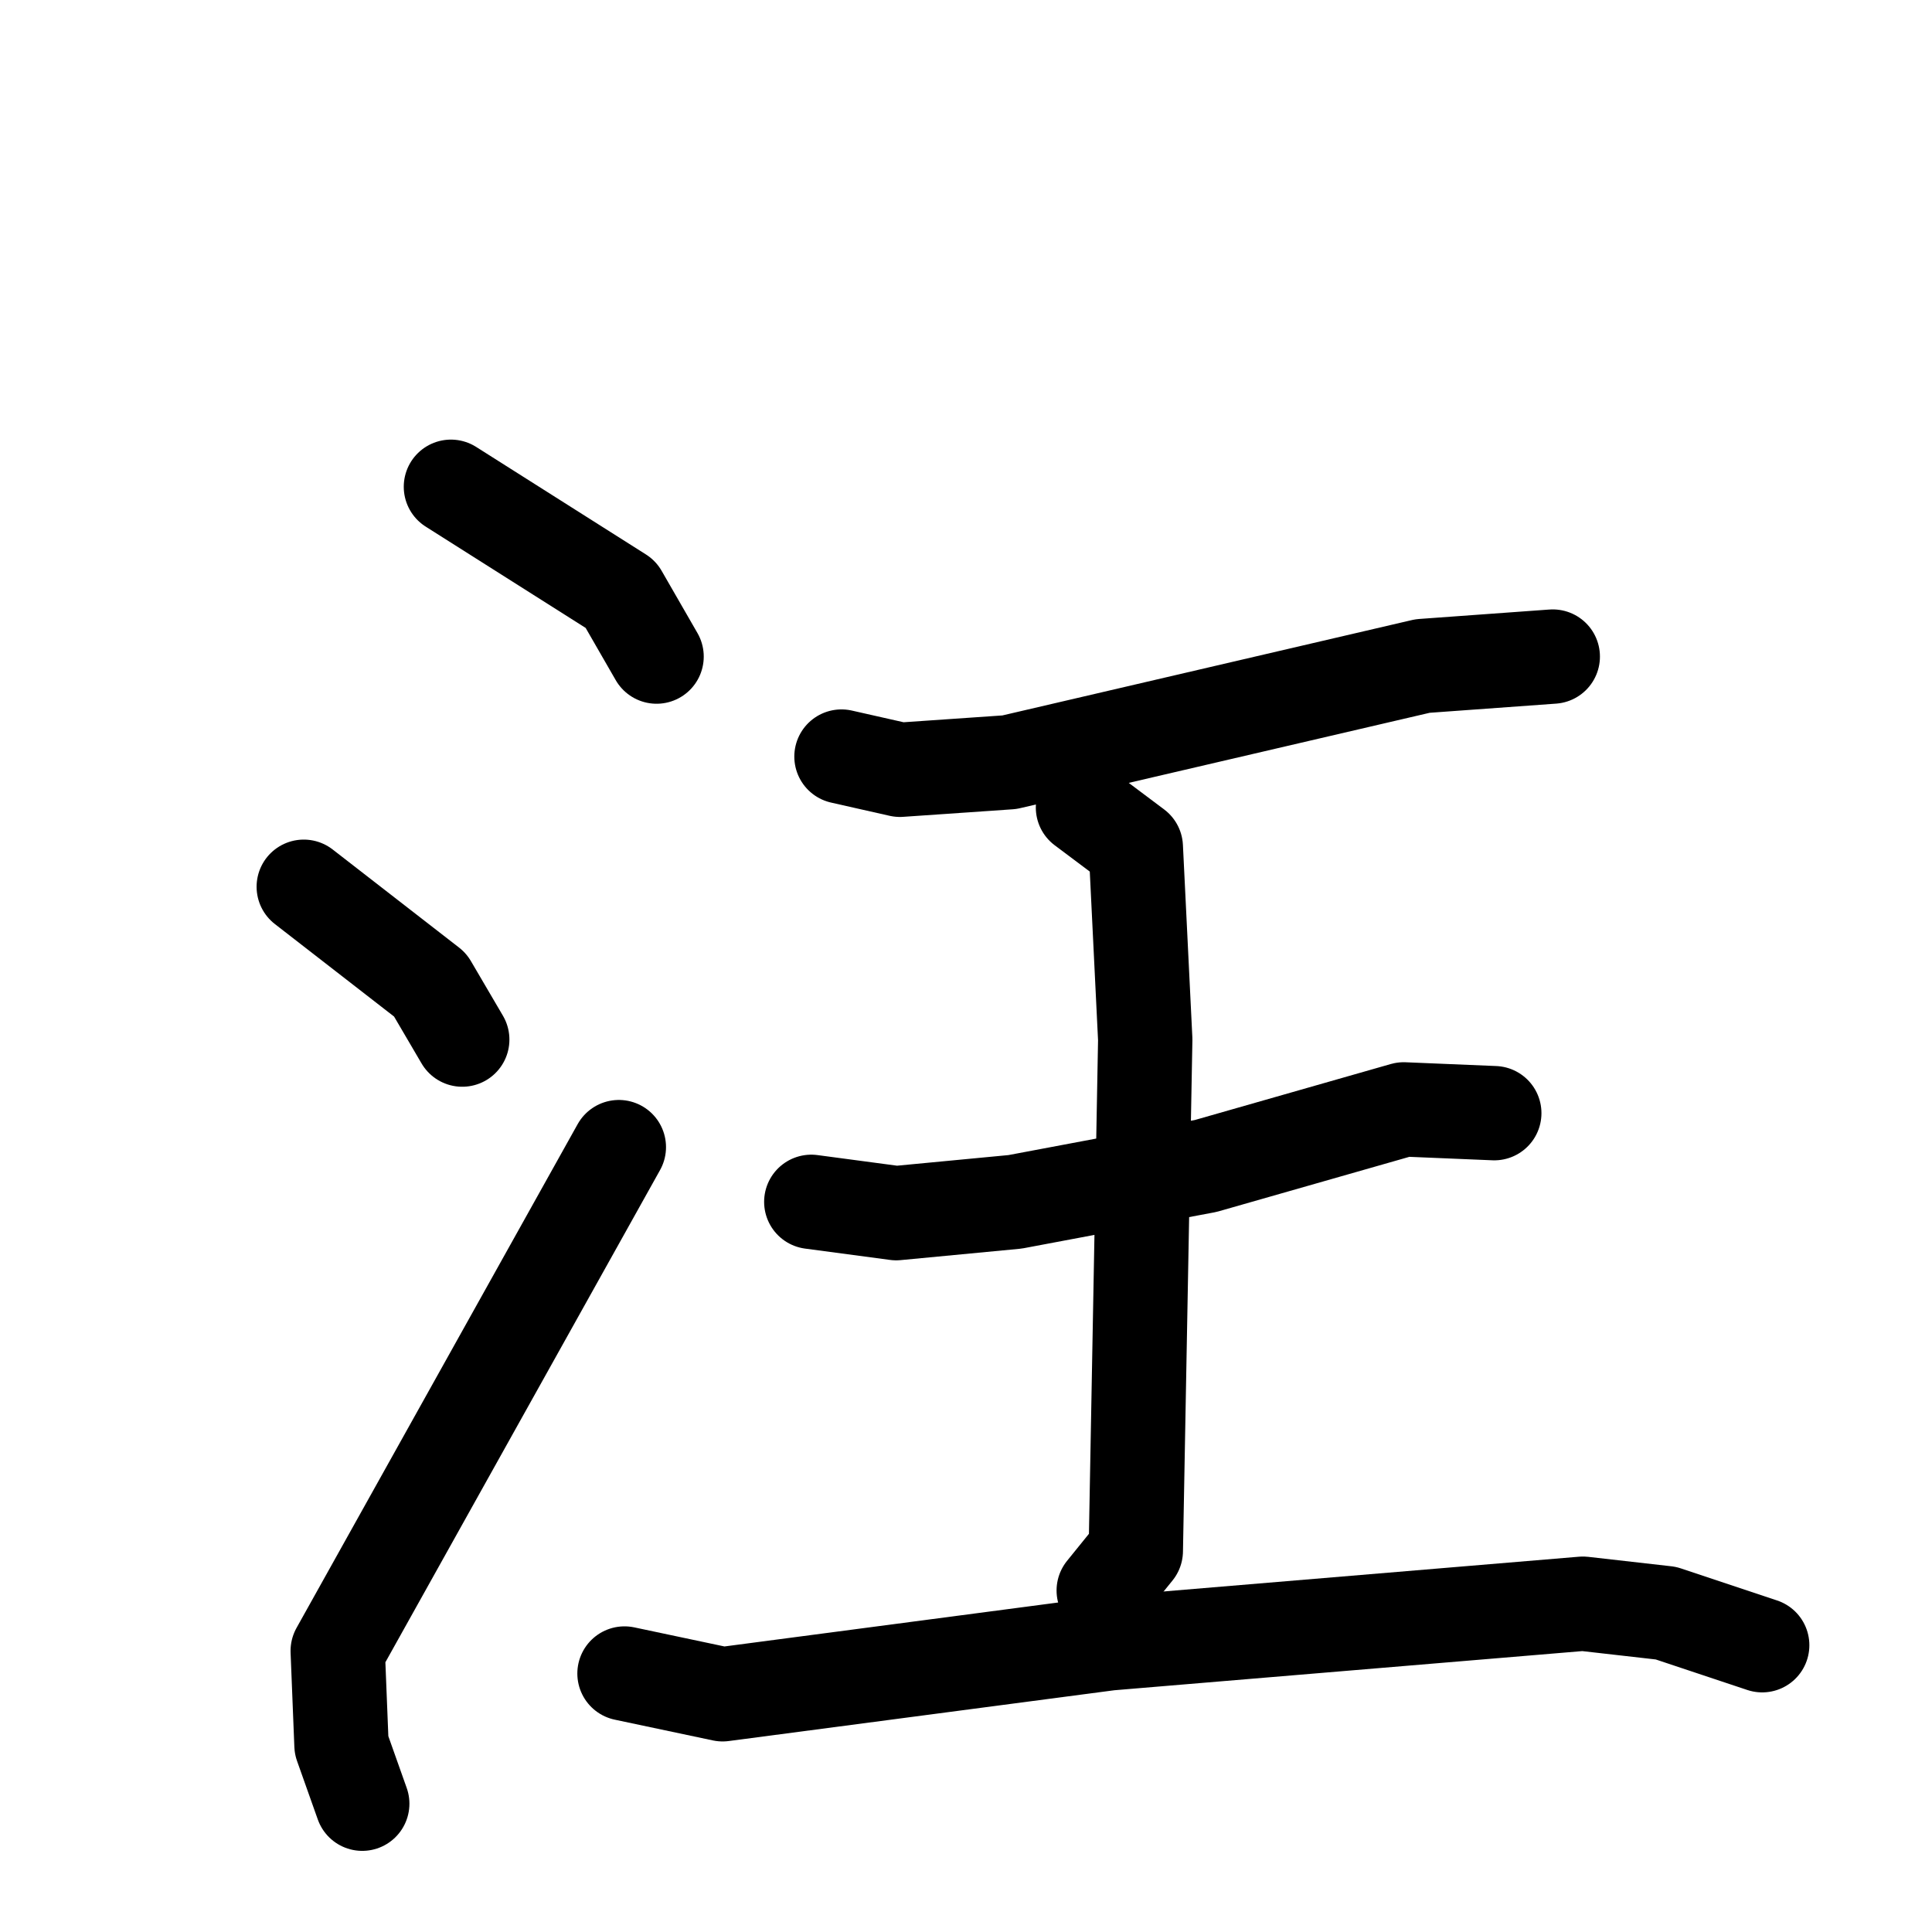 <svg xmlns="http://www.w3.org/2000/svg" viewBox="0 0 1024 1024">
  <g style="fill:none;stroke:#000000;stroke-width:50;stroke-linecap:round;stroke-linejoin:round;" transform="scale(1, 1) translate(0, 0)">
    <path d="M 239.0,258.0 L 329.0,315.0 L 348.0,348.0"/>
    <path d="M 161.0,470.0 L 228.0,522.0 L 245.0,551.0"/>
    <path d="M 192.0,956.0 L 181.0,925.0 L 179.0,875.0 L 328.0,608.0"/>
    <path d="M 446.0,401.0 L 477.0,408.0 L 535.0,404.0 L 754.0,353.0 L 823.0,348.0"/>
    <path d="M 430.0,637.0 L 475.0,643.0 L 538.0,637.0 L 639.0,618.0 L 744.0,588.0 L 792.0,590.0"/>
    <path d="M 574.0,428.0 L 602.0,449.0 L 607.0,551.0 L 602.0,822.0 L 585.0,843.0"/>
    <path d="M 331.0,887.0 L 383.0,898.0 L 588.0,871.0 L 839.0,850.0 L 883.0,855.0 L 934.0,872.0"/>
  </g>
</svg>
